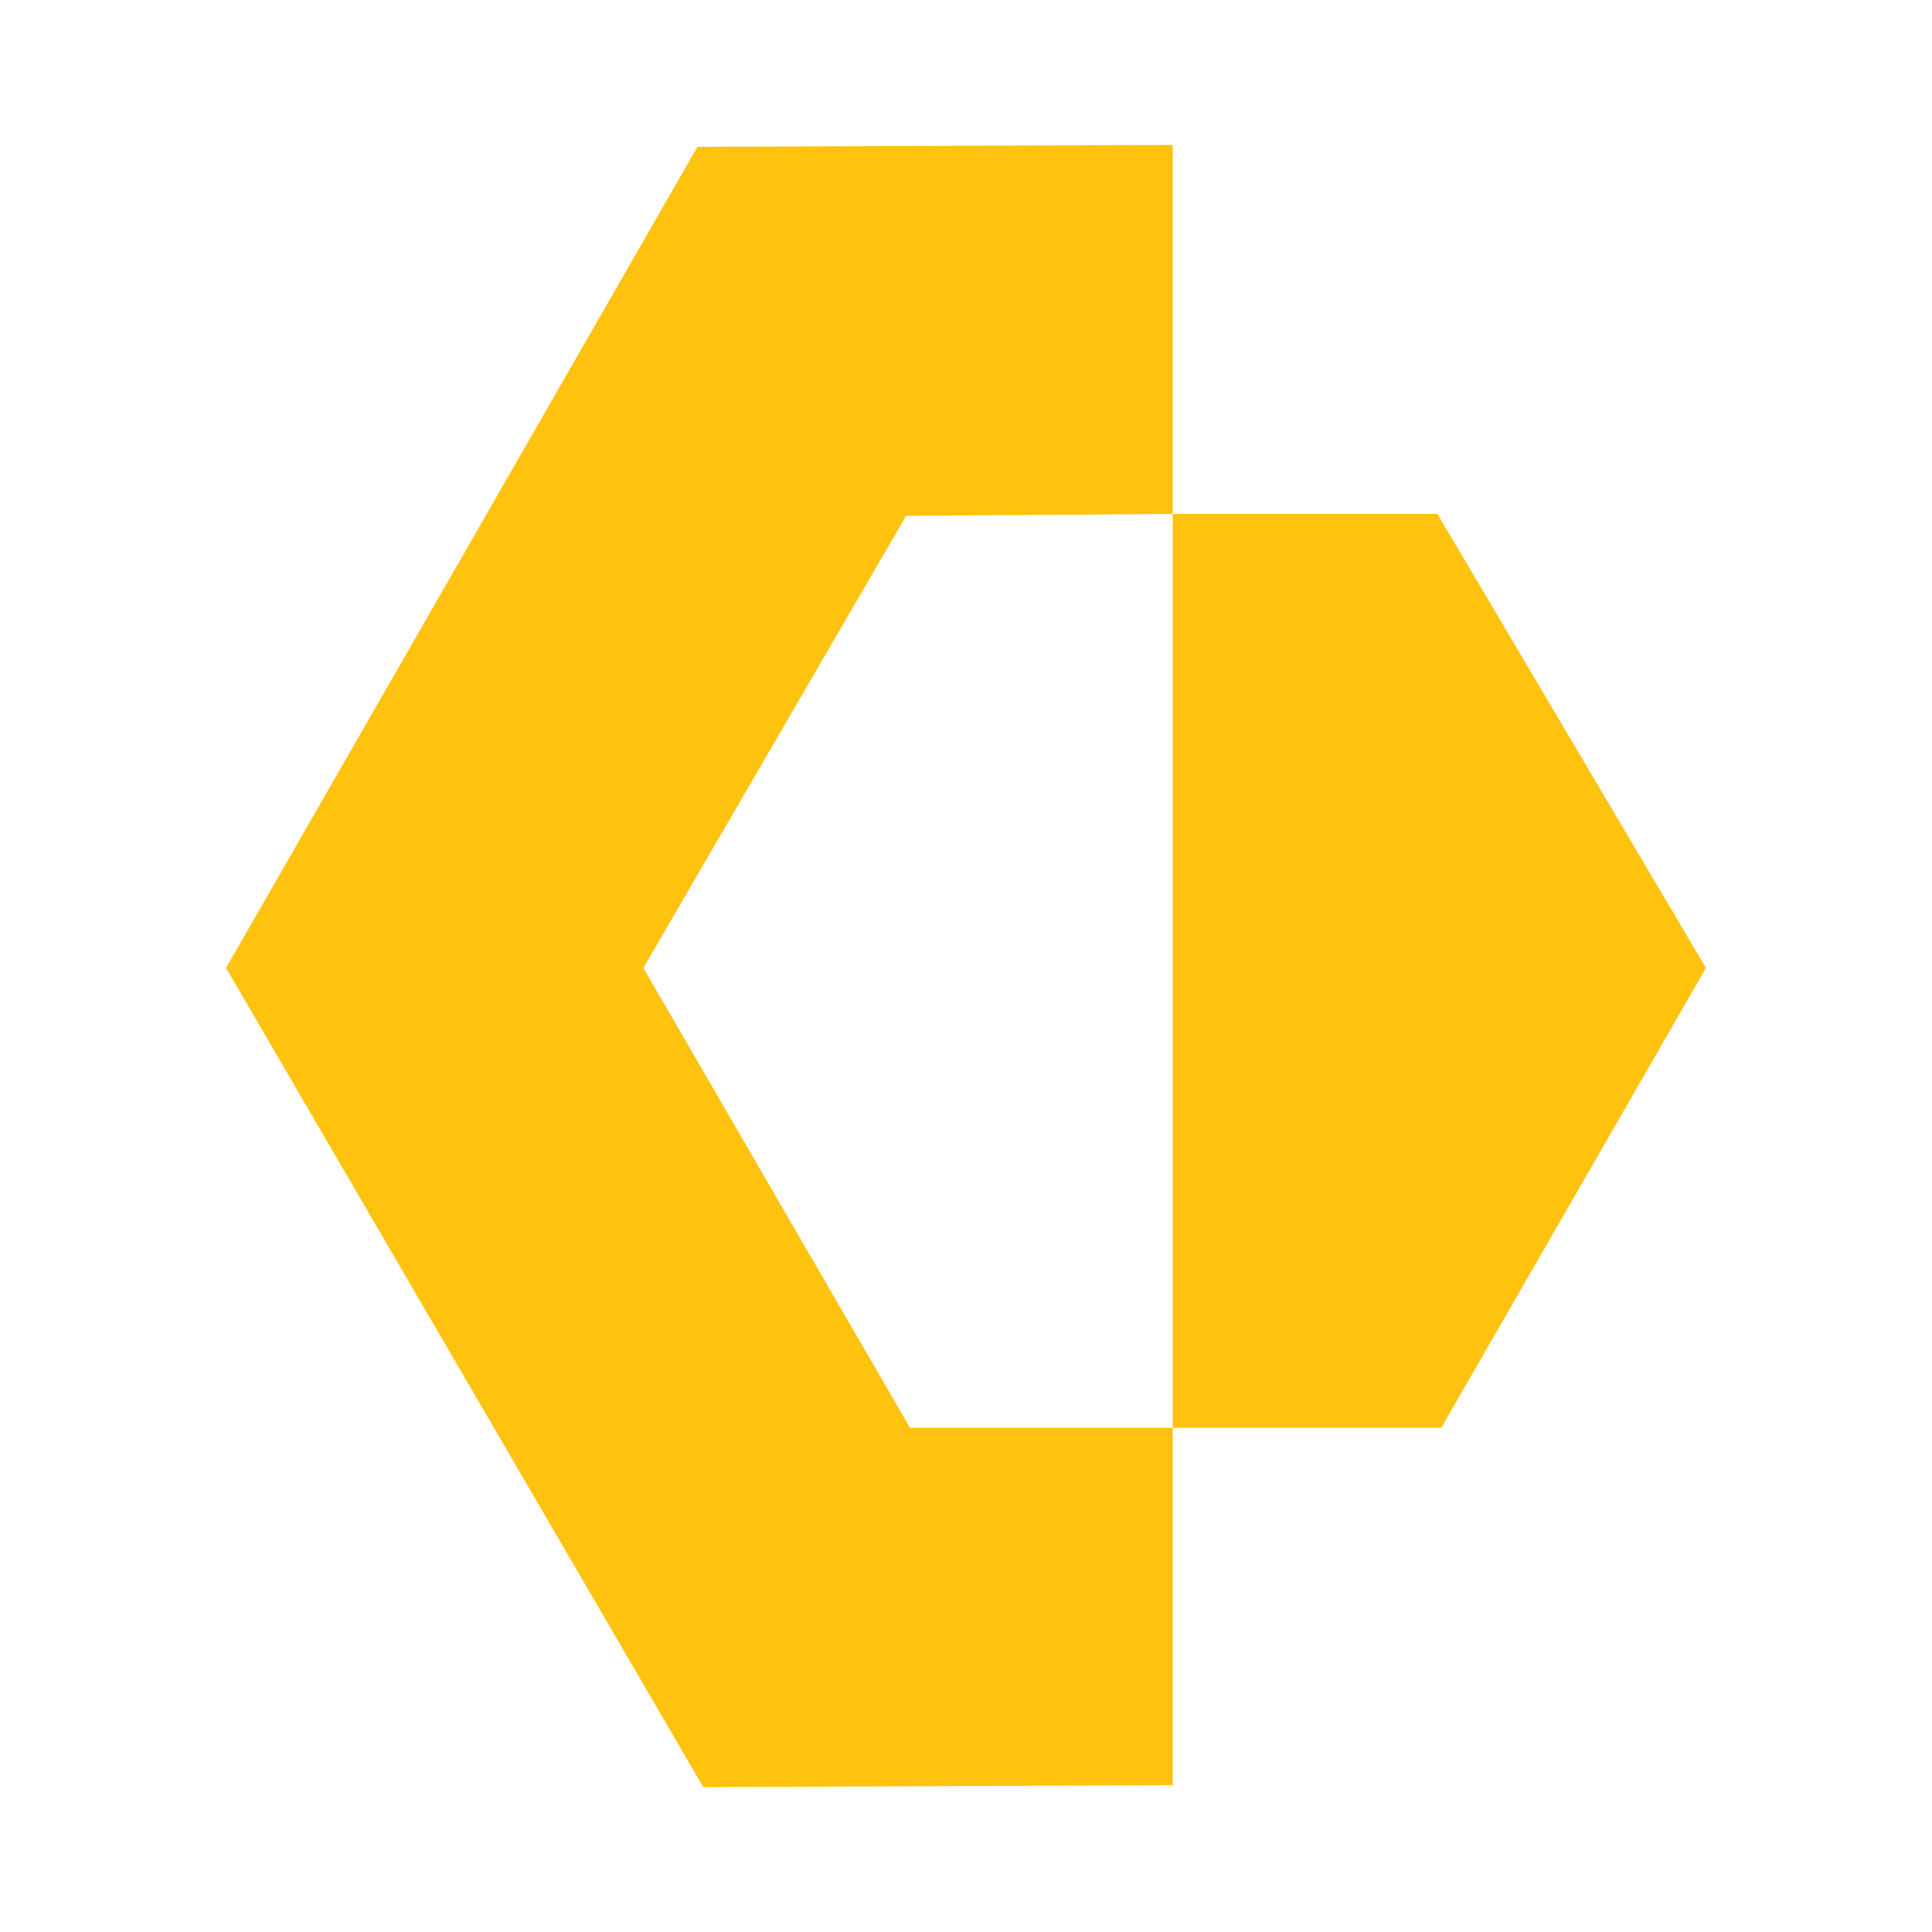 <?xml version="1.0" encoding="utf-8"?>
<!-- Generator: Adobe Illustrator 28.1.0, SVG Export Plug-In . SVG Version: 6.00 Build 0)  -->
<svg version="1.1" baseProfile="basic" id="Layer_1"
	 xmlns="http://www.w3.org/2000/svg" xmlns:xlink="http://www.w3.org/1999/xlink" x="0px" y="0px" viewBox="0 0 100 100"
	 xml:space="preserve">
<style type="text/css">
	.st0{display:none;}
	.st1{display:none;fill:#FFFFFF;}
	.st2{display:inline;fill:#F04E23;}
	.st3{fill:#FFC20E;}
</style>
<path class="st0" d="M16,0h68c8.8,0,16,7.2,16,16v68c0,8.8-7.2,16-16,16H16c-8.8,0-16-7.2-16-16V16C0,7.2,7.2,0,16,0z"/>
<path class="st1" d="M35.7,74.9c-1.8,0-3.4-0.4-4.9-1.3c-1.5-0.9-2.7-2.1-3.5-3.6c-0.9-1.5-1.3-3.2-1.3-5c0-1.8,0.4-3.5,1.3-5
	c0.9-1.5,2.1-2.7,3.5-3.6c1.5-0.9,3.1-1.3,4.9-1.3h5.2v-9.2h-5.2c-1.8,0-3.4-0.4-4.9-1.3c-1.5-0.9-2.7-2.1-3.5-3.6
	c-0.9-1.5-1.3-3.2-1.3-5c0-1.8,0.4-3.5,1.3-5c0.9-1.5,2.1-2.7,3.5-3.6c1.5-0.9,3.1-1.3,4.9-1.3c1.8,0,3.4,0.4,4.9,1.3
	c1.5,0.9,2.7,2.1,3.5,3.6c0.9,1.5,1.3,3.2,1.3,5v5.3h9v-5.3c0-1.8,0.4-3.5,1.3-5c0.9-1.5,2.1-2.7,3.5-3.6c1.5-0.9,3.1-1.3,4.9-1.3
	c1.8,0,3.4,0.4,4.9,1.3c1.5,0.9,2.7,2.1,3.5,3.6c0.9,1.5,1.3,3.2,1.3,5c0,1.8-0.4,3.5-1.3,5c-0.9,1.5-2,2.7-3.5,3.6
	c-1.5,0.9-3.1,1.3-4.9,1.3h-5.2V55h5.2c1.8,0,3.4,0.4,4.9,1.3c1.5,0.9,2.7,2.1,3.5,3.6c0.9,1.5,1.3,3.2,1.3,5c0,1.8-0.4,3.5-1.3,5
	c-0.9,1.5-2,2.7-3.5,3.6c-1.5,0.9-3.1,1.3-4.9,1.3c-1.8,0-3.4-0.4-4.9-1.3c-1.5-0.9-2.6-2.1-3.5-3.6c-0.9-1.5-1.3-3.2-1.3-5v-5.3h-9
	v5.3c0,1.8-0.4,3.5-1.3,5c-0.9,1.5-2.1,2.7-3.5,3.6C39.2,74.4,37.5,74.9,35.7,74.9z M35.7,70.2c1,0,1.8-0.2,2.6-0.7
	c0.8-0.5,1.4-1.1,1.9-1.9c0.5-0.8,0.7-1.7,0.7-2.6v-5.3h-5.2c-0.9,0-1.8,0.2-2.6,0.7c-0.8,0.5-1.4,1.1-1.9,1.9
	c-0.5,0.8-0.7,1.7-0.7,2.6c0,1,0.2,1.8,0.7,2.6c0.5,0.8,1.1,1.4,1.9,1.9C33.9,70,34.8,70.2,35.7,70.2z M35.7,41.2h5.2v-5.3
	c0-1-0.2-1.9-0.7-2.6c-0.5-0.8-1.1-1.4-1.9-1.9c-0.8-0.5-1.6-0.7-2.6-0.7c-0.9,0-1.8,0.2-2.6,0.7c-0.8,0.5-1.4,1.1-1.9,1.9
	c-0.5,0.8-0.7,1.7-0.7,2.6c0,1,0.2,1.9,0.7,2.7c0.5,0.8,1.1,1.4,1.9,1.9C33.9,40.9,34.8,41.2,35.7,41.2z M59.1,41.2h5.2
	c1,0,1.8-0.2,2.6-0.7c0.8-0.5,1.4-1.1,1.9-1.9c0.5-0.8,0.7-1.7,0.7-2.7c0-1-0.2-1.9-0.7-2.6c-0.5-0.8-1.1-1.4-1.9-1.9
	c-0.8-0.5-1.6-0.7-2.6-0.7c-1,0-1.8,0.2-2.6,0.7c-0.8,0.5-1.4,1.1-1.9,1.9c-0.4,0.8-0.7,1.7-0.7,2.6V41.2z M64.3,70.2
	c1,0,1.8-0.2,2.6-0.7c0.8-0.5,1.4-1.1,1.9-1.9c0.5-0.8,0.7-1.7,0.7-2.6c0-1-0.2-1.9-0.7-2.6c-0.5-0.8-1.1-1.4-1.9-1.9
	c-0.8-0.5-1.6-0.7-2.6-0.7h-5.2v5.3c0,1,0.2,1.8,0.7,2.6c0.5,0.8,1.1,1.4,1.9,1.9C62.4,70,63.3,70.2,64.3,70.2z M45.5,55h9v-9.2h-9
	V55z"/>
<g class="st0">
	<polygon class="st2" points="77.2,29.6 63.6,16 50.1,29.6 56.8,36.4 22.8,70.4 36.4,84 49.9,70.4 43.2,63.6 	"/>
	
		<rect x="2.2" y="30.2" transform="matrix(0.707 -0.707 0.707 0.707 -20.476 30.24)" class="st2" width="48.1" height="19.2"/>
	
		<rect x="49.7" y="50.6" transform="matrix(0.707 -0.707 0.707 0.707 -20.945 69.76)" class="st2" width="48.1" height="19.2"/>
</g>
<g>
	<polygon class="st3" points="33.3,50.1 46.9,26.7 60.7,26.6 60.7,7.5 36.1,7.6 11.7,50.1 36.4,92.5 60.7,92.4 60.7,73.9 47.1,73.9 
			"/>
	<polygon class="st3" points="88.3,50.1 74.6,73.9 60.7,73.9 60.7,26.6 74.4,26.6 	"/>
</g>
</svg>
